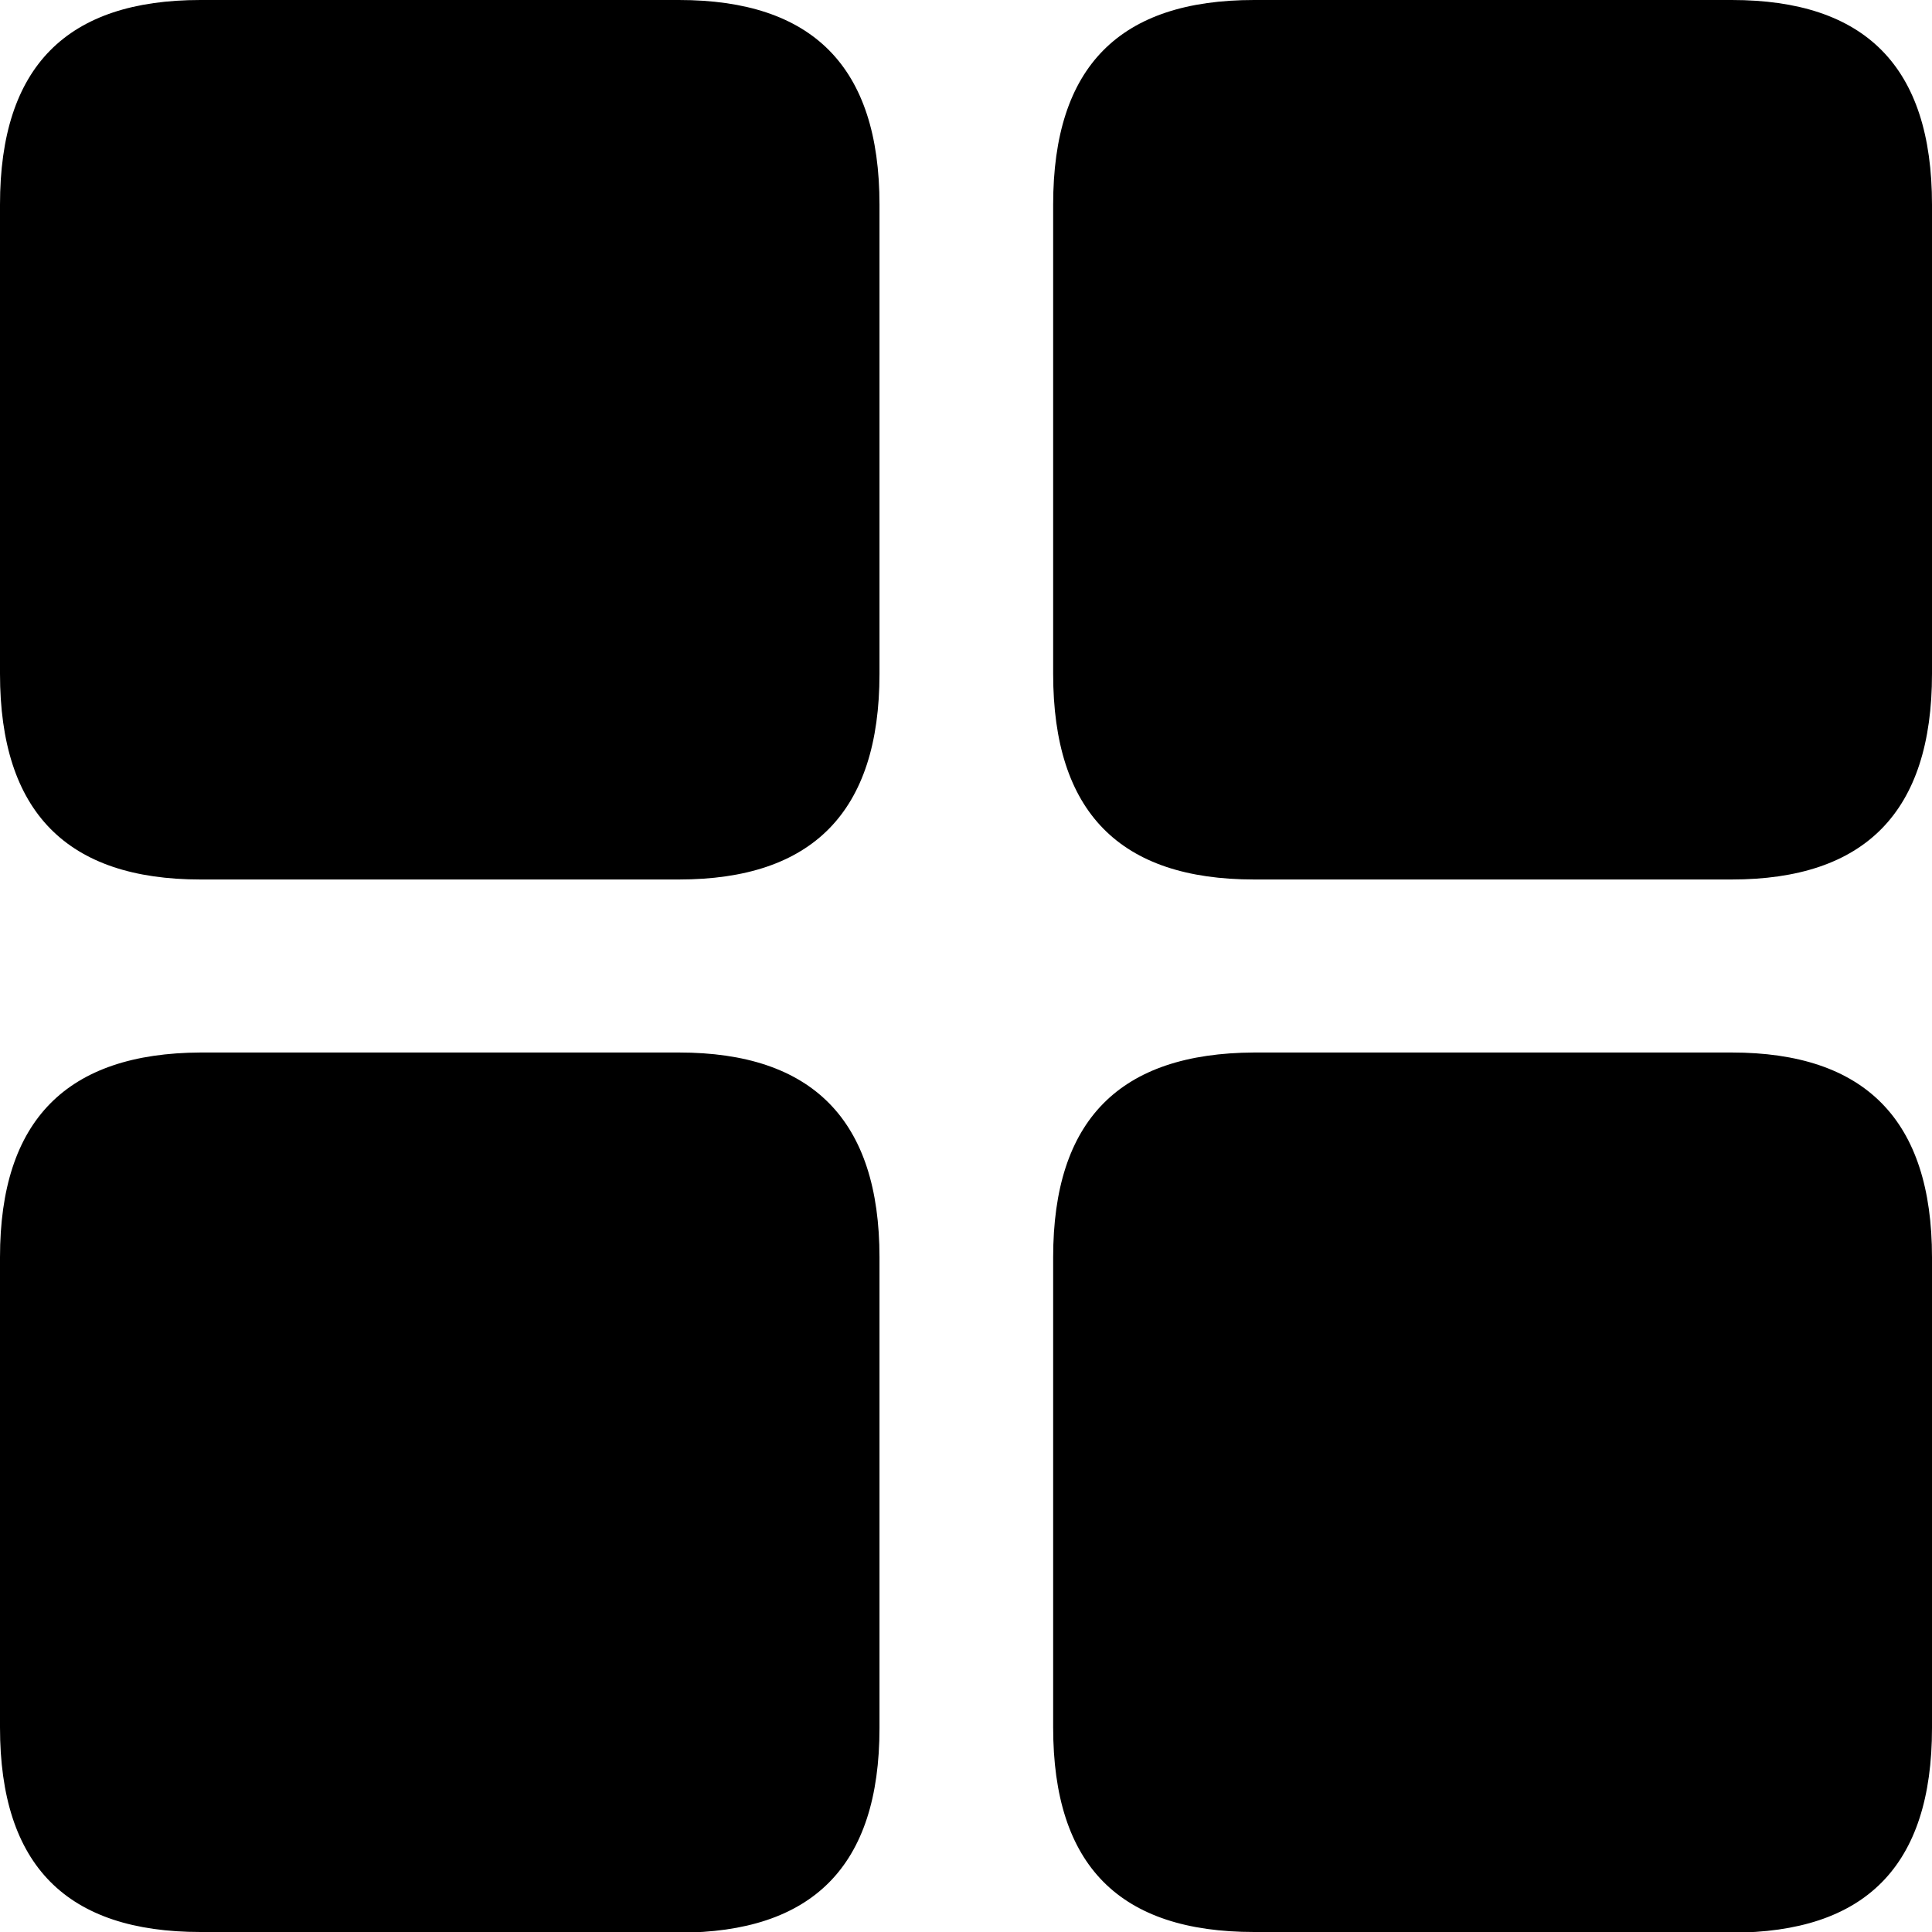 <svg xmlns="http://www.w3.org/2000/svg" viewBox="0 0 89.89 89.89"><defs></defs><path class="a" d="M58.35,40.92H80.57c6.2,0,9.32-3.13,9.32-9.57V9.52C89.89,3.08,86.77,0,80.57,0H58.35C52.1,0,49,3.08,49,9.52V31.35C49,37.79,52.1,40.92,58.35,40.92Zm-49,0H31.59c6.2,0,9.33-3.13,9.33-9.57V9.52C40.92,3.08,37.79,0,31.59,0H9.33C3.12,0,0,3.08,0,9.52V31.35C0,37.79,3.12,40.92,9.33,40.92Zm0,49H31.59c6.2,0,9.33-3.07,9.33-9.52V58.5c0-6.4-3.13-9.53-9.33-9.53H9.33C3.12,49,0,52.1,0,58.5V80.37C0,86.82,3.12,89.89,9.33,89.89Zm49,0H80.57c6.2,0,9.32-3.07,9.32-9.52V58.5c0-6.4-3.12-9.53-9.32-9.53H58.35C52.1,49,49,52.1,49,58.5V80.37C49,86.82,52.1,89.89,58.35,89.89Z"/></svg>
